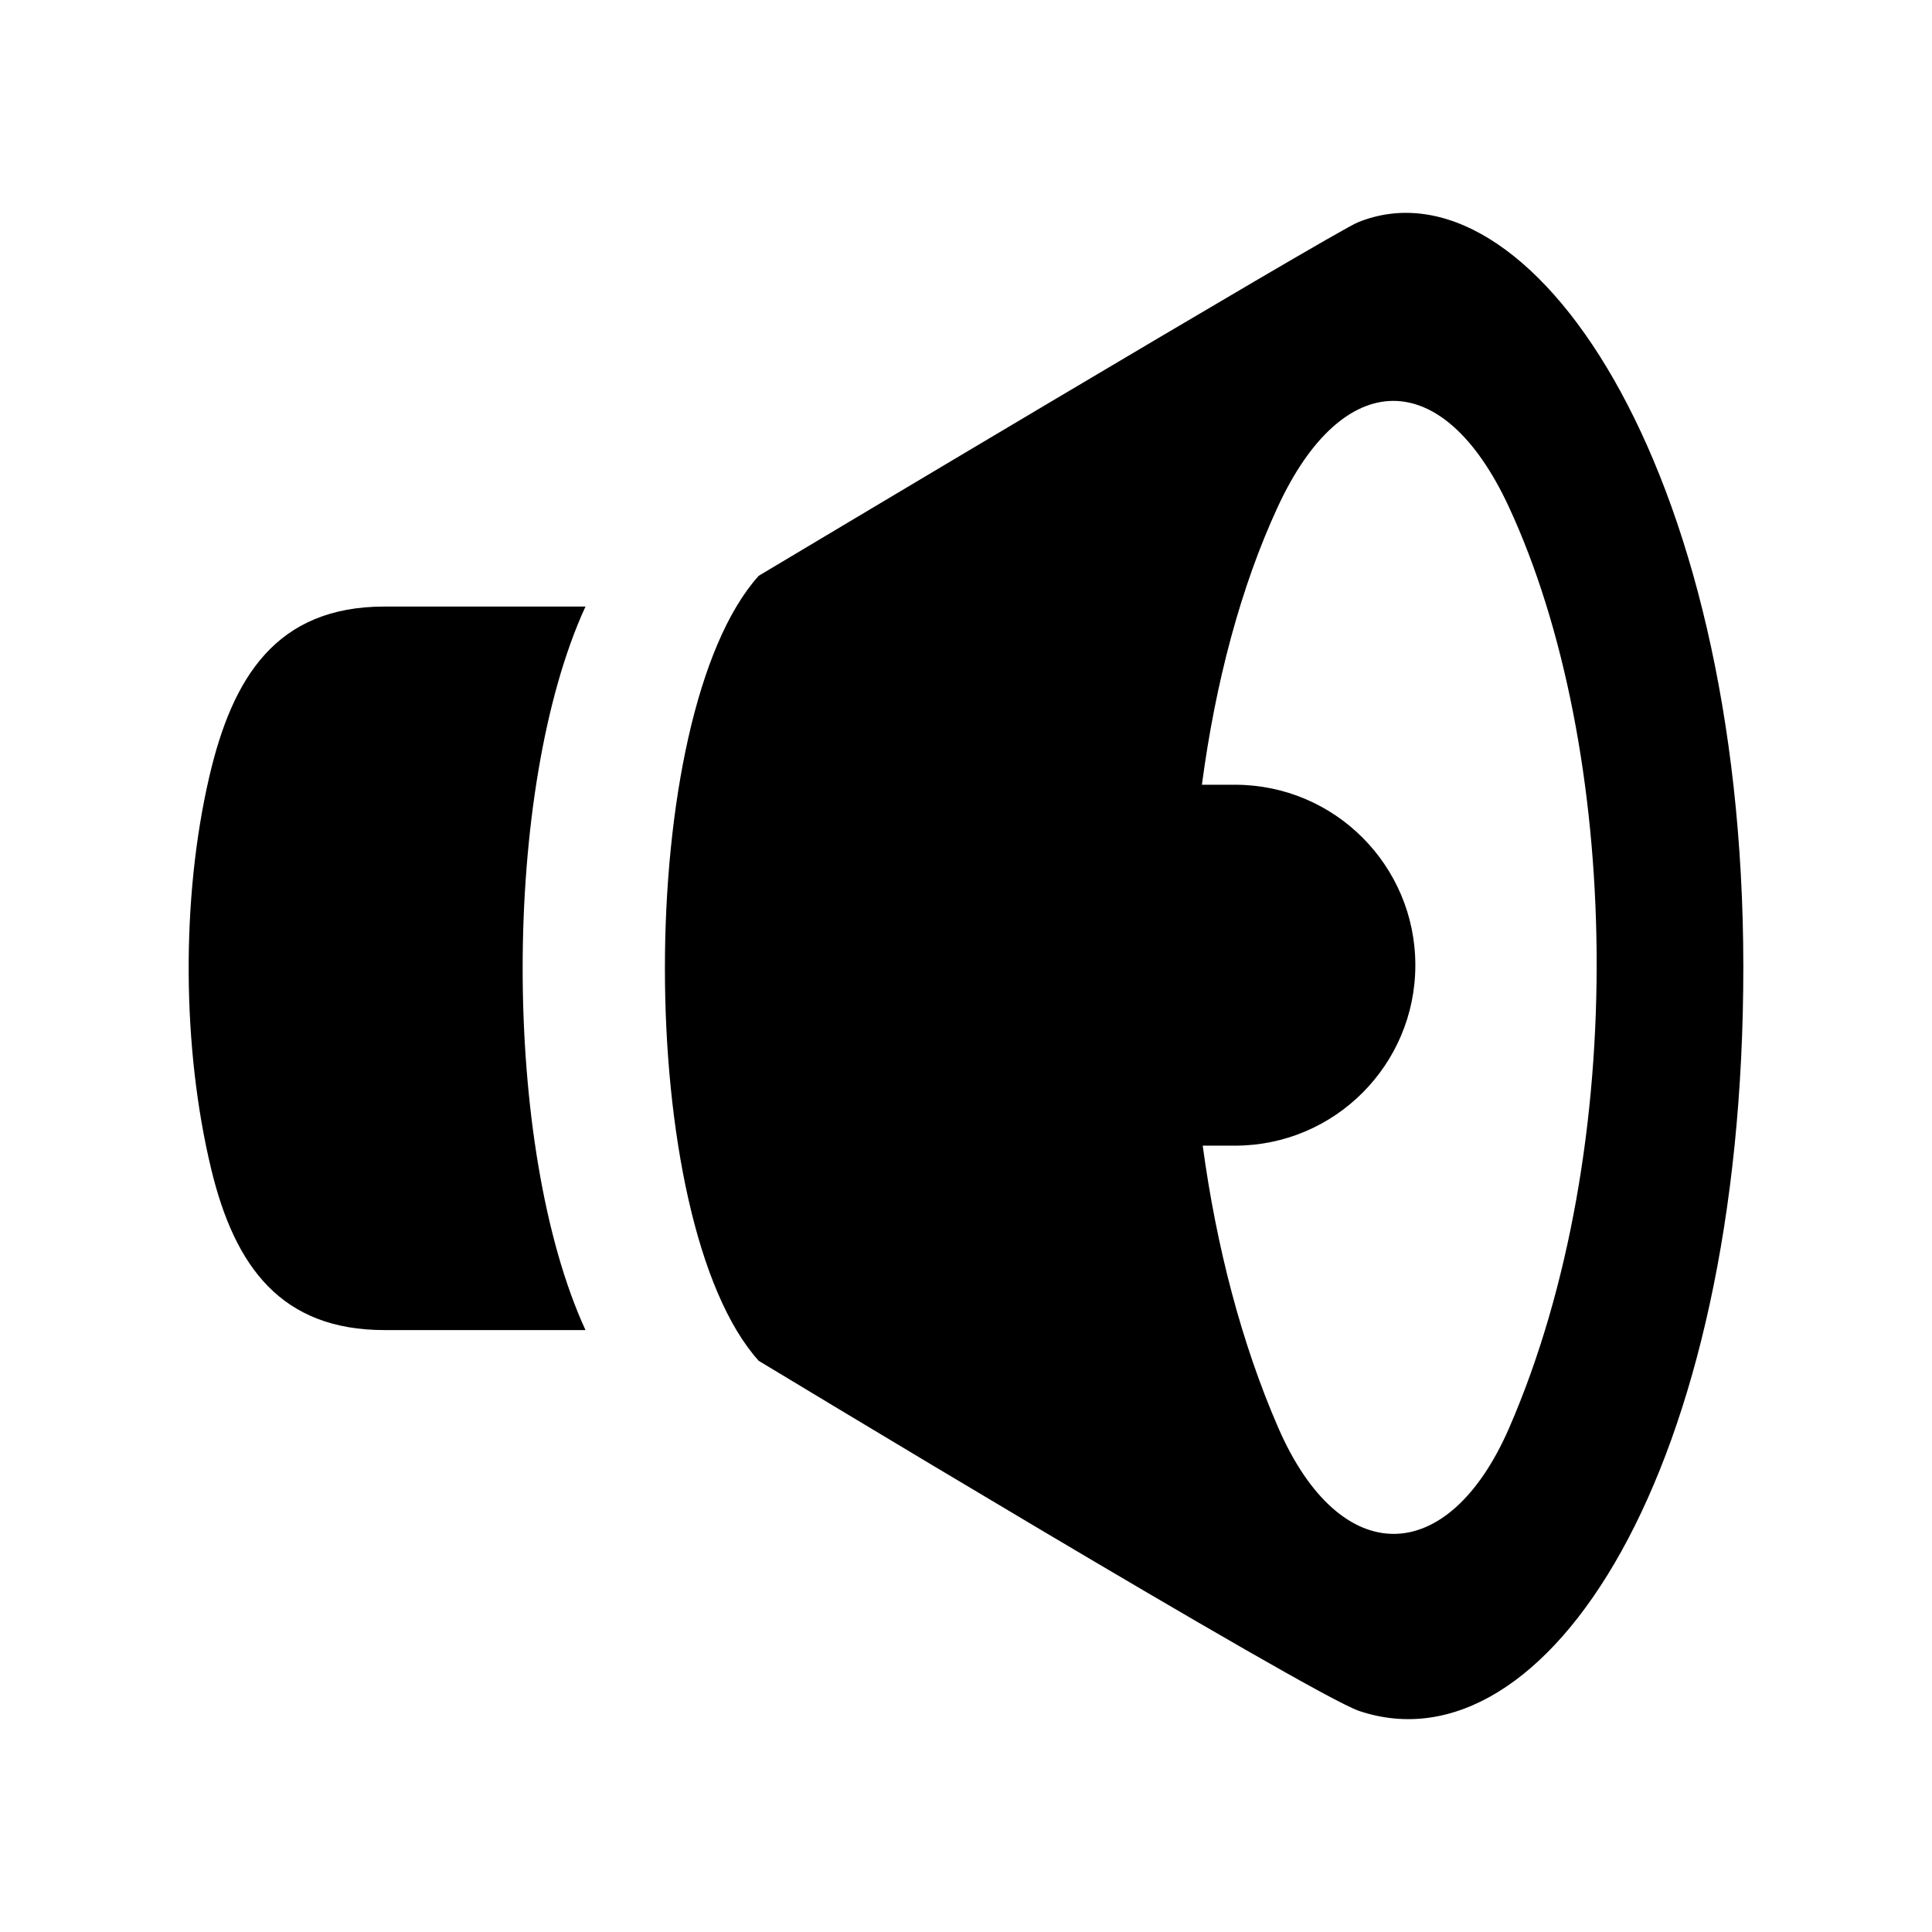 <svg version="1.1" xmlns="http://www.w3.org/2000/svg" xmlns:xlink="http://www.w3.org/1999/xlink" x="0px" y="0px" viewBox="0 0 512 512" enable-background="new 0 0 512 512" xml:space="preserve"> <path id="audio-6-icon" d="M101.912,160.741h53.249c-22.202,48.31-22.202,143.433,0,191.744h-53.249
c-27.252,0-39.657-16.622-45.934-42.636c-7.719-31.993-8.042-71.663-0.512-104.017C61.589,179.529,73.195,160.741,101.912,160.741z
M462,256.094c0.077,133.567-52.285,213.965-101.802,197.329c-12.891-4.332-159.136-92.793-159.136-92.793
c-33.137-36.926-33.137-171.11,0-208.036c0,0,152.367-91.086,158.81-93.688C404.64,40.823,461.93,122.428,462,256.094z
M399.822,134.243c-17.503-37.66-44.003-37.025-61.177,0.031c-9.793,21.139-16.534,46.543-20.127,73.689h8.762
c26.4,0,47.8,21.41,47.8,47.822c0,26.413-21.399,47.825-47.8,47.825h-8.549c3.612,26.66,10.252,52.324,20.048,74.809
c16.453,37.76,45.026,37.119,61.177-0.037C432.315,303.907,429.41,197.903,399.822,134.243z"></path> </svg>